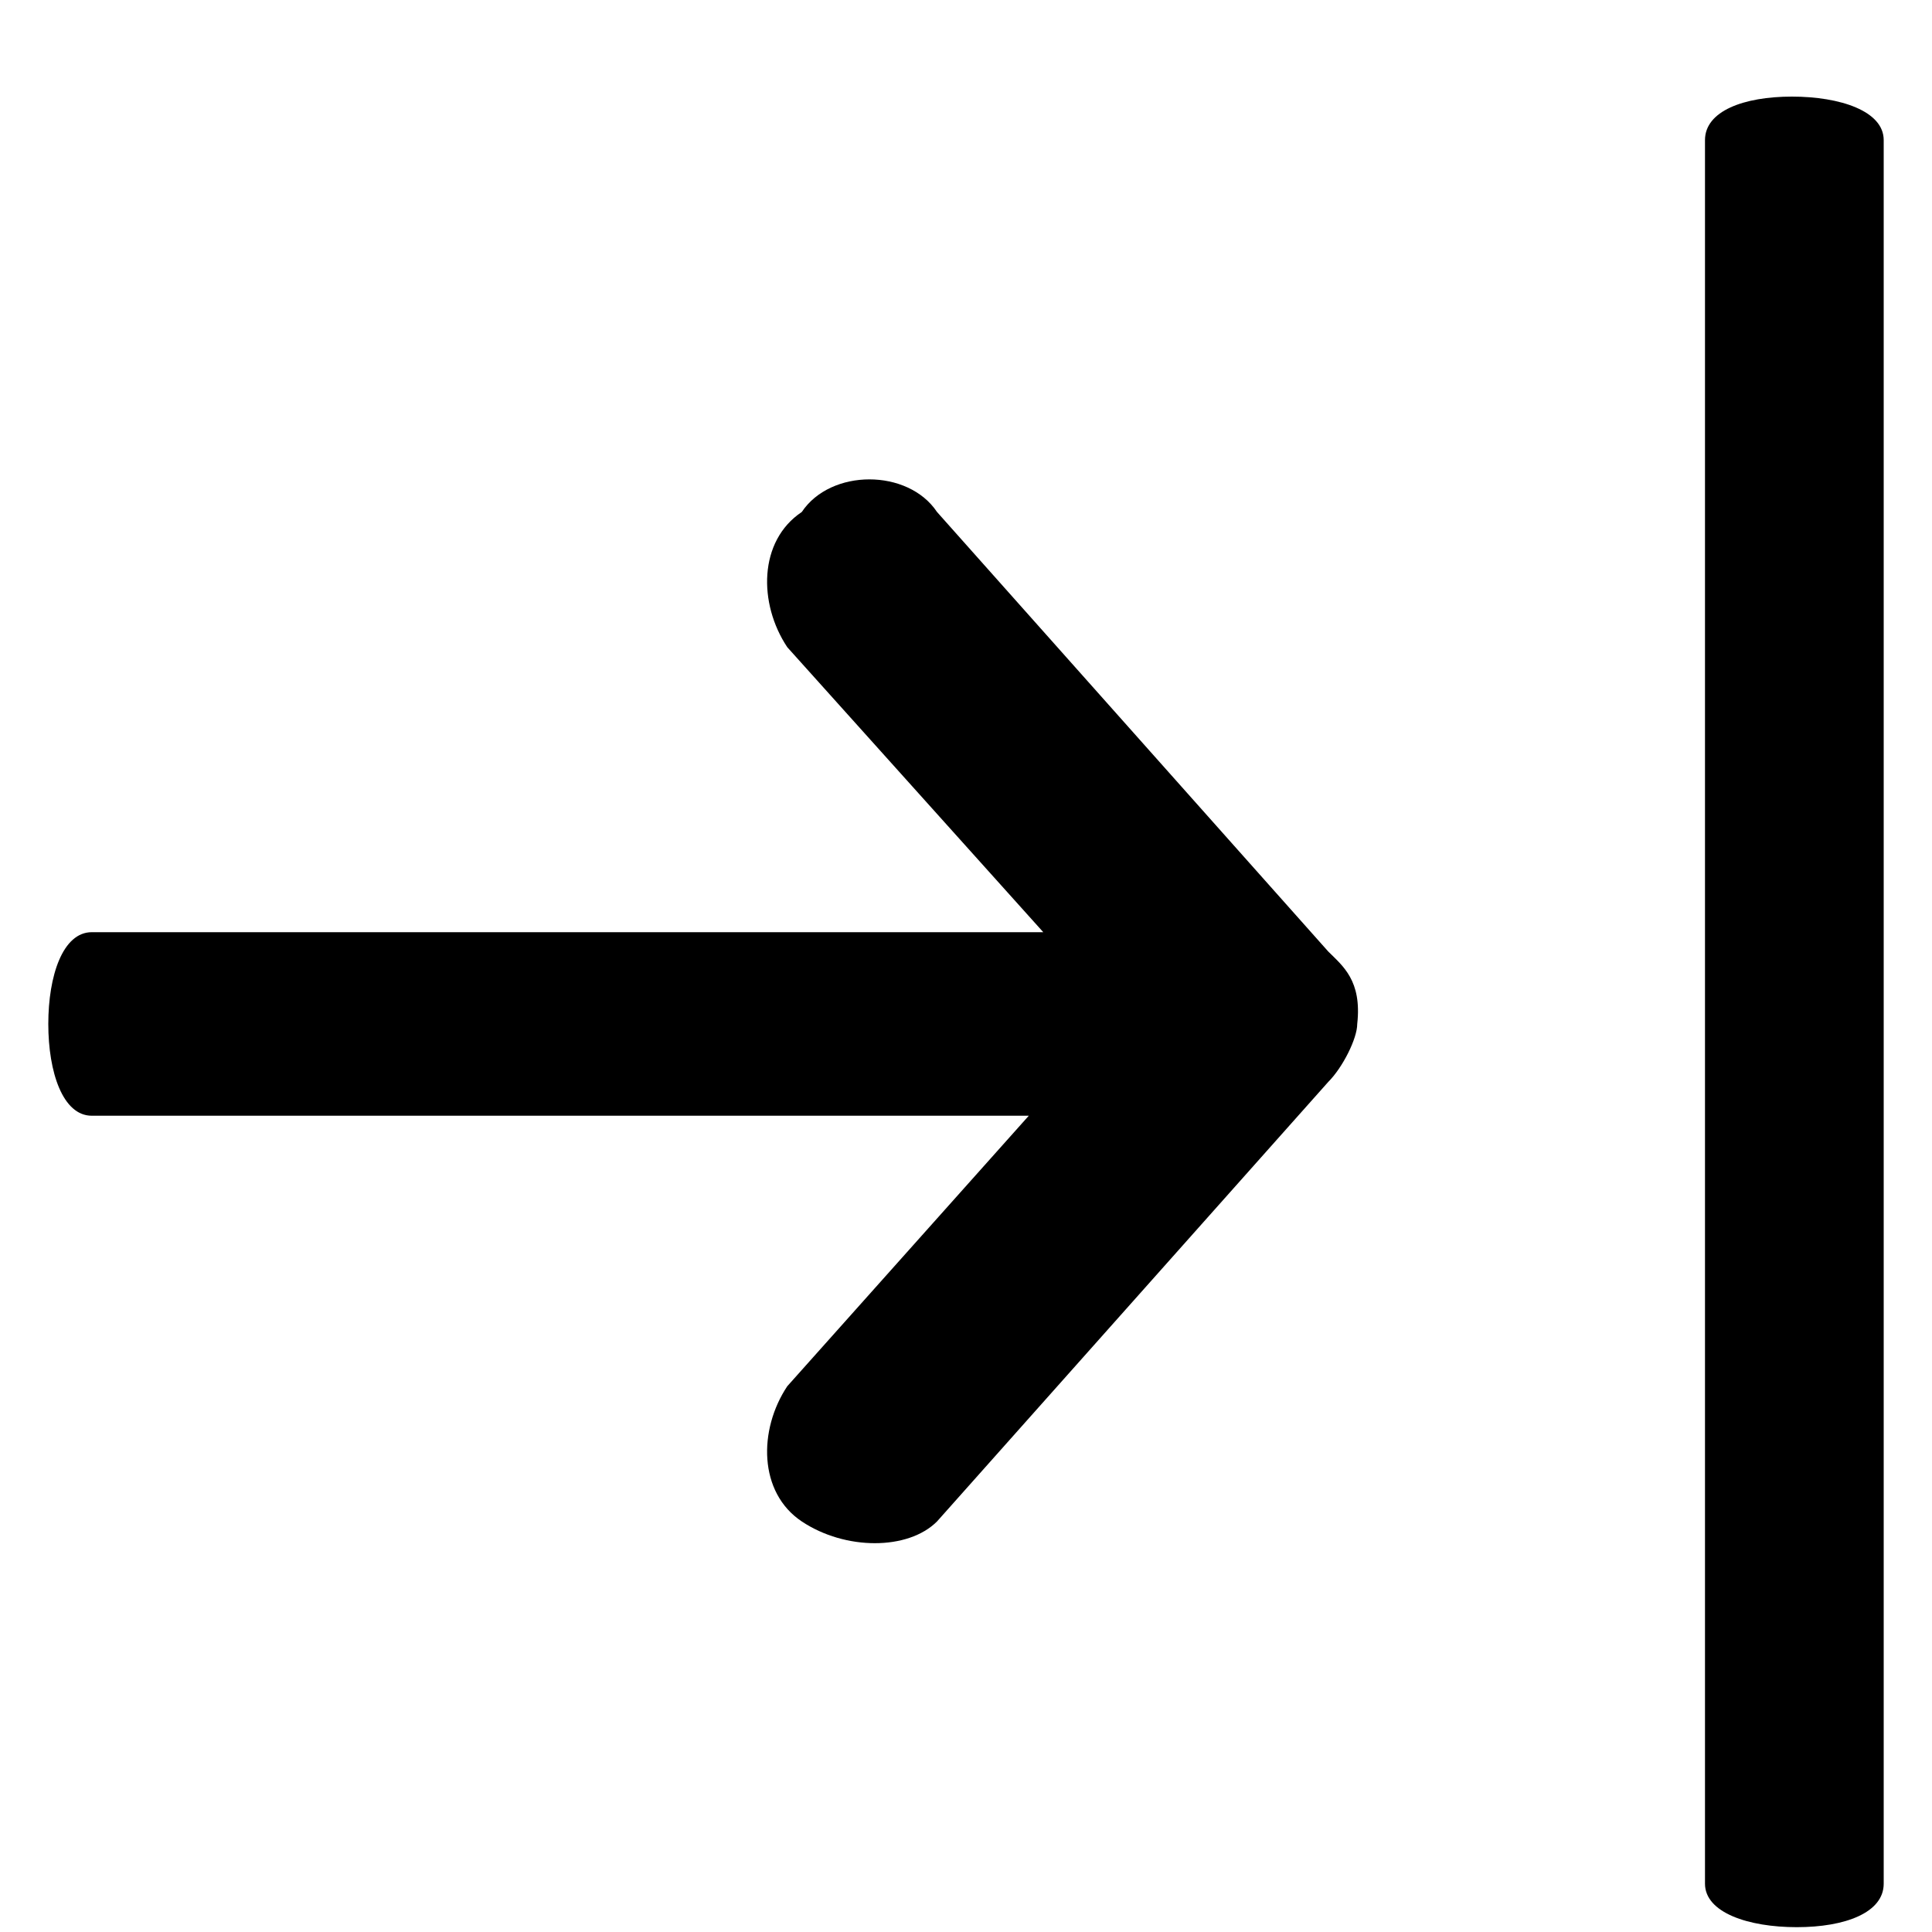 <?xml version="1.0" encoding="utf-8"?>
<!-- Generator: Adobe Illustrator 23.0.1, SVG Export Plug-In . SVG Version: 6.00 Build 0)  -->
<svg version="1.1" id="Layer_1" xmlns="http://www.w3.org/2000/svg" xmlns:xlink="http://www.w3.org/1999/xlink" x="0px" y="0px"
	 viewBox="0 0 40 40" style="enable-background:new 0 0 40 40;" xml:space="preserve">
<path d="M27.5,19.7l-8.1-9.1c-0.6-0.9-2.2-0.9-2.8,0c-0.9,0.6-0.9,1.9-0.3,2.8l5.3,5.9H1.9c-0.6,0-0.9,0.9-0.9,1.9s0.3,1.9,0.9,1.9
	h19.4l-5,5.6c-0.6,0.9-0.6,2.2,0.3,2.8s2.2,0.6,2.8,0l8.1-9.1c0.3-0.3,0.6-0.9,0.6-1.2C28.2,20.3,27.8,20,27.5,19.7z"/>
<path d="M35.3,2.9V21v18c0,0.6,0.9,0.9,1.9,0.9S39,39.6,39,39V20.9v-18C39,2.3,38.1,2,37.1,2S35.3,2.3,35.3,2.9z"/>
</svg>
